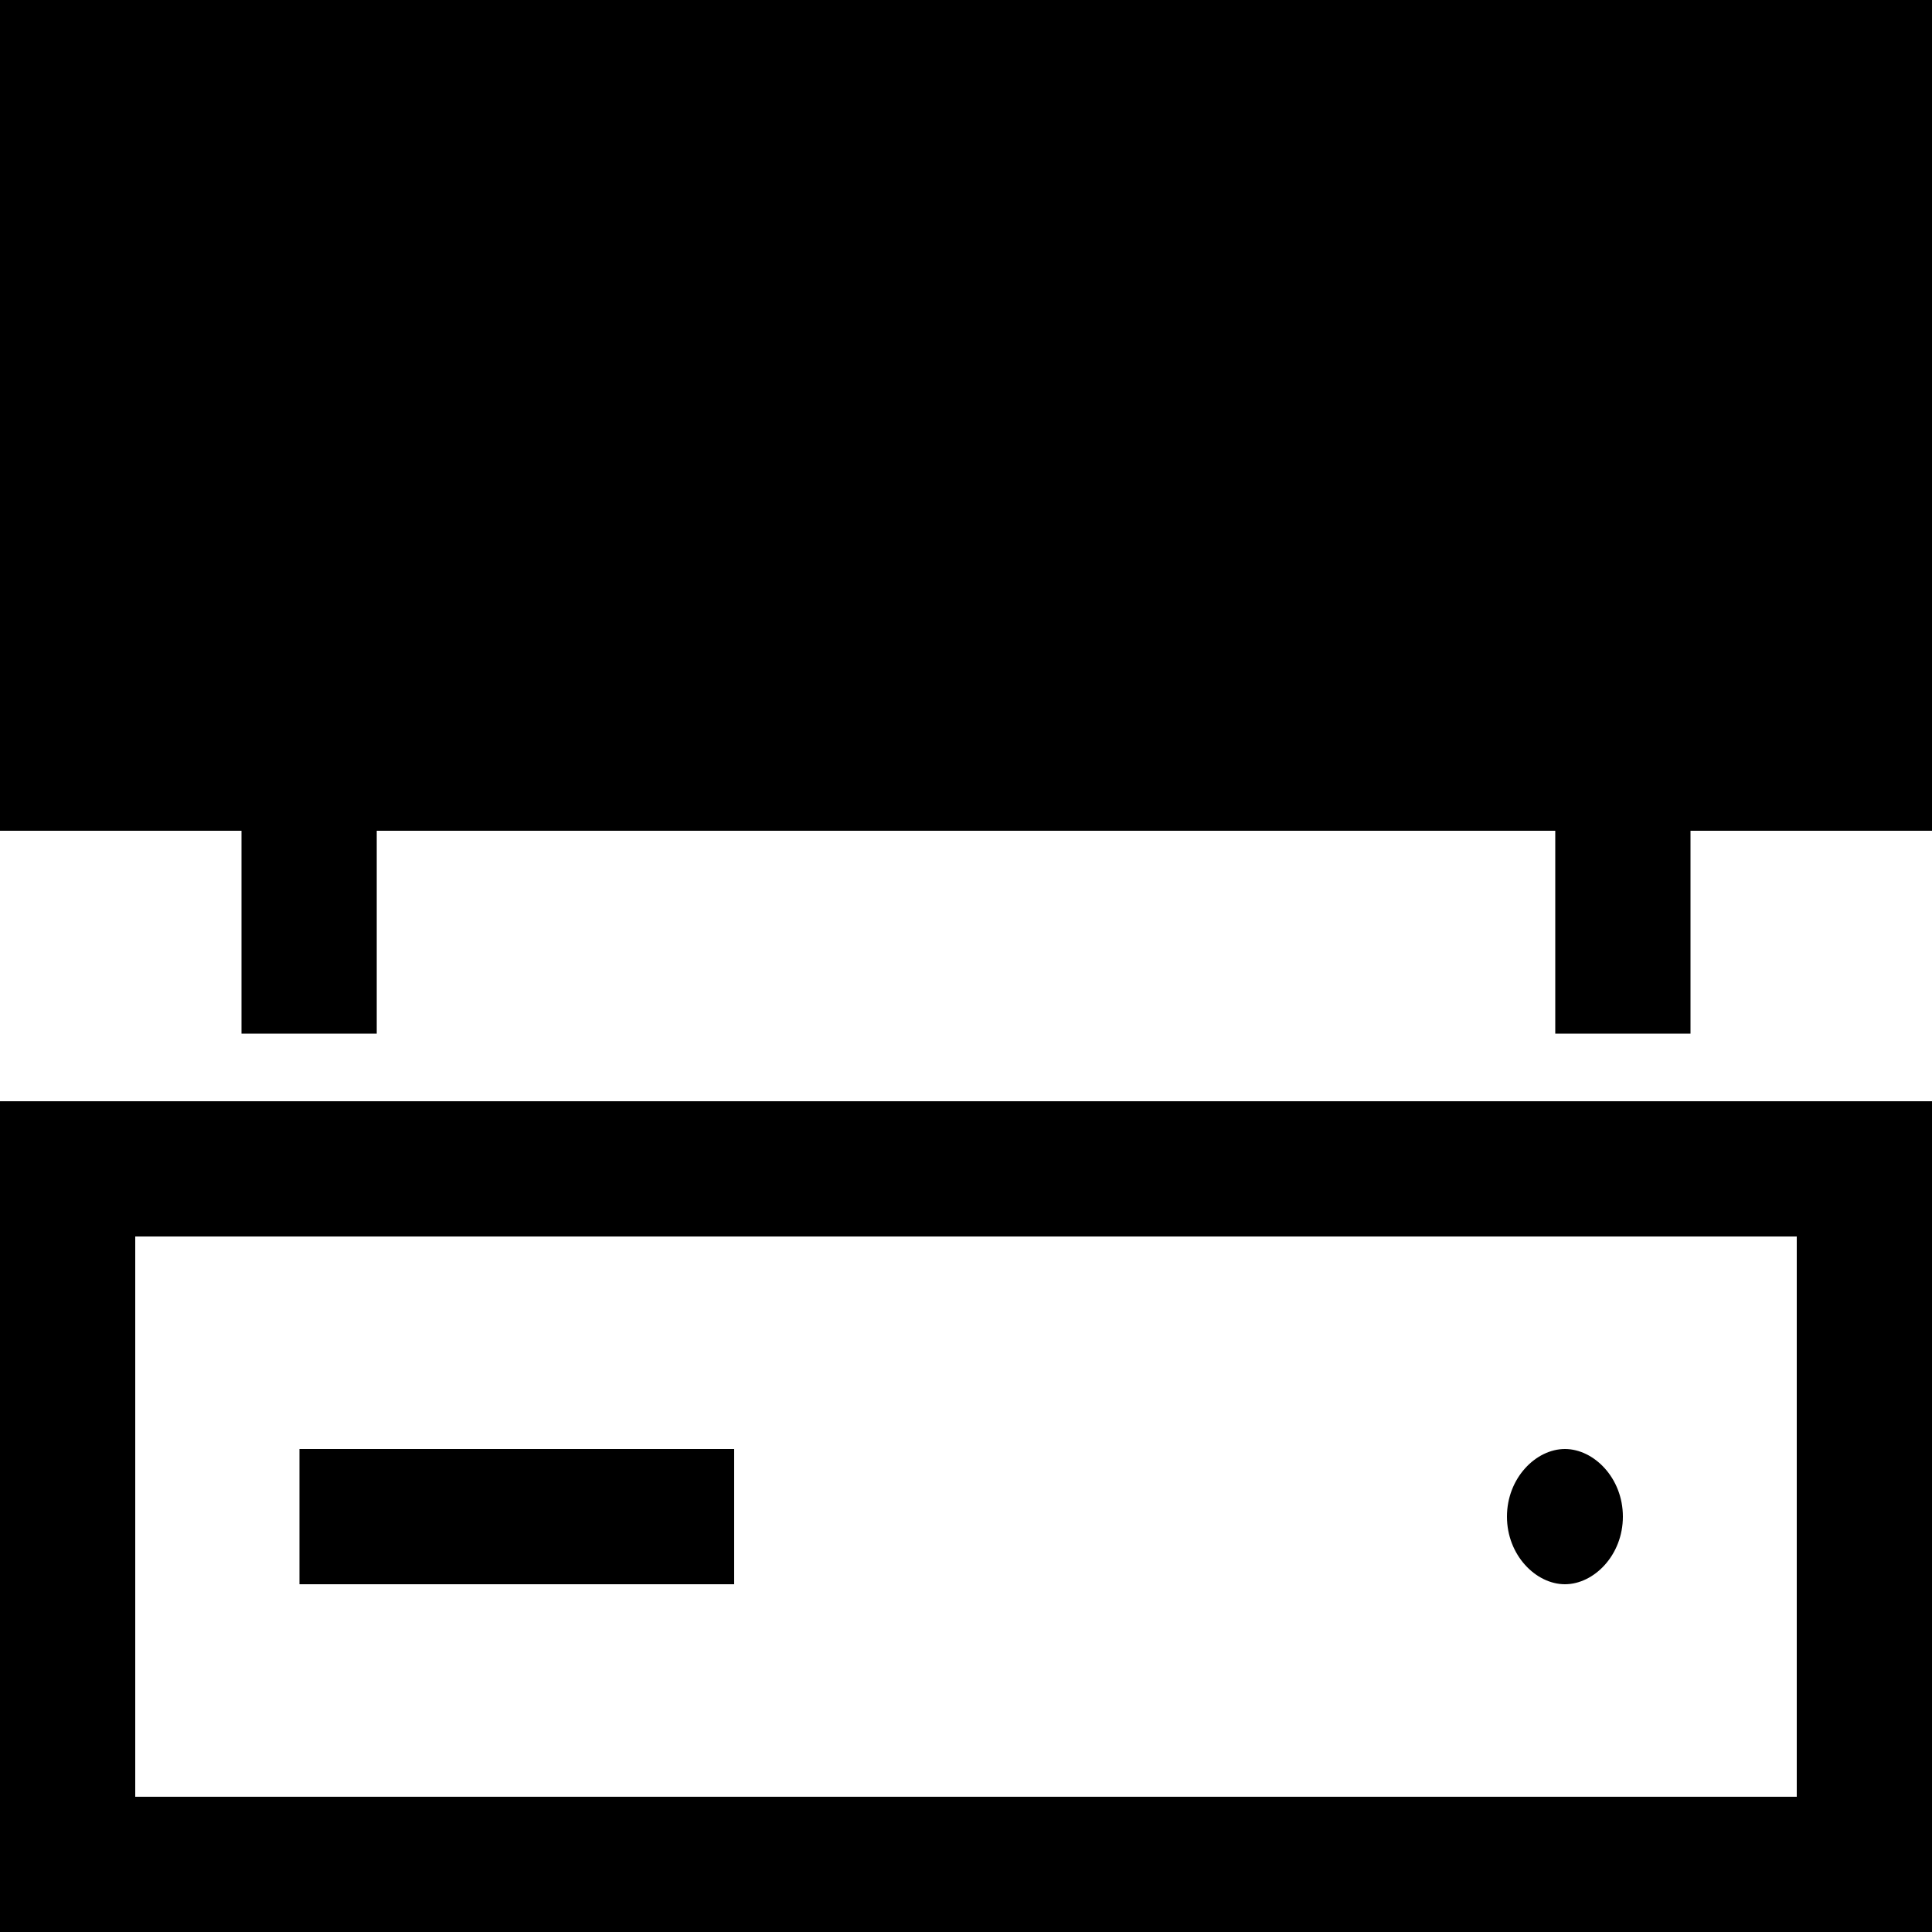 <svg xmlns="http://www.w3.org/2000/svg" viewBox="0 0 20 20" xmlSpace="preserve" width="20" height="20"> 
  <style>
    .enableBackground {
      enableBackground: new 0 0 20 20;
    }
  </style>
  <path fillRule="evenodd" clipRule="evenodd" d="M20 0H0v8.6h2.5v2.1h1.4V8.6h12.2v2.1h1.4V8.6H20V0zm-2.5 7.2h1.1V1.4H1.4v5.8H17.5zM7.6 3.6H3.1V5h4.5V3.6zM16.2 5c.3 0 .6-.3.6-.7 0-.4-.3-.7-.6-.7s-.6.3-.6.7c0 .4.3.7.6.7zm3.8 6.4H0V20h20v-8.6zM1.4 18.6v-5.8h17.2v5.8H1.4zM3.1 15h4.5v1.4H3.1V15zm13.7.7c0 .4-.3.7-.6.7s-.6-.3-.6-.7c0-.4.3-.7.6-.7s.6.3.6.7z" />
</svg>